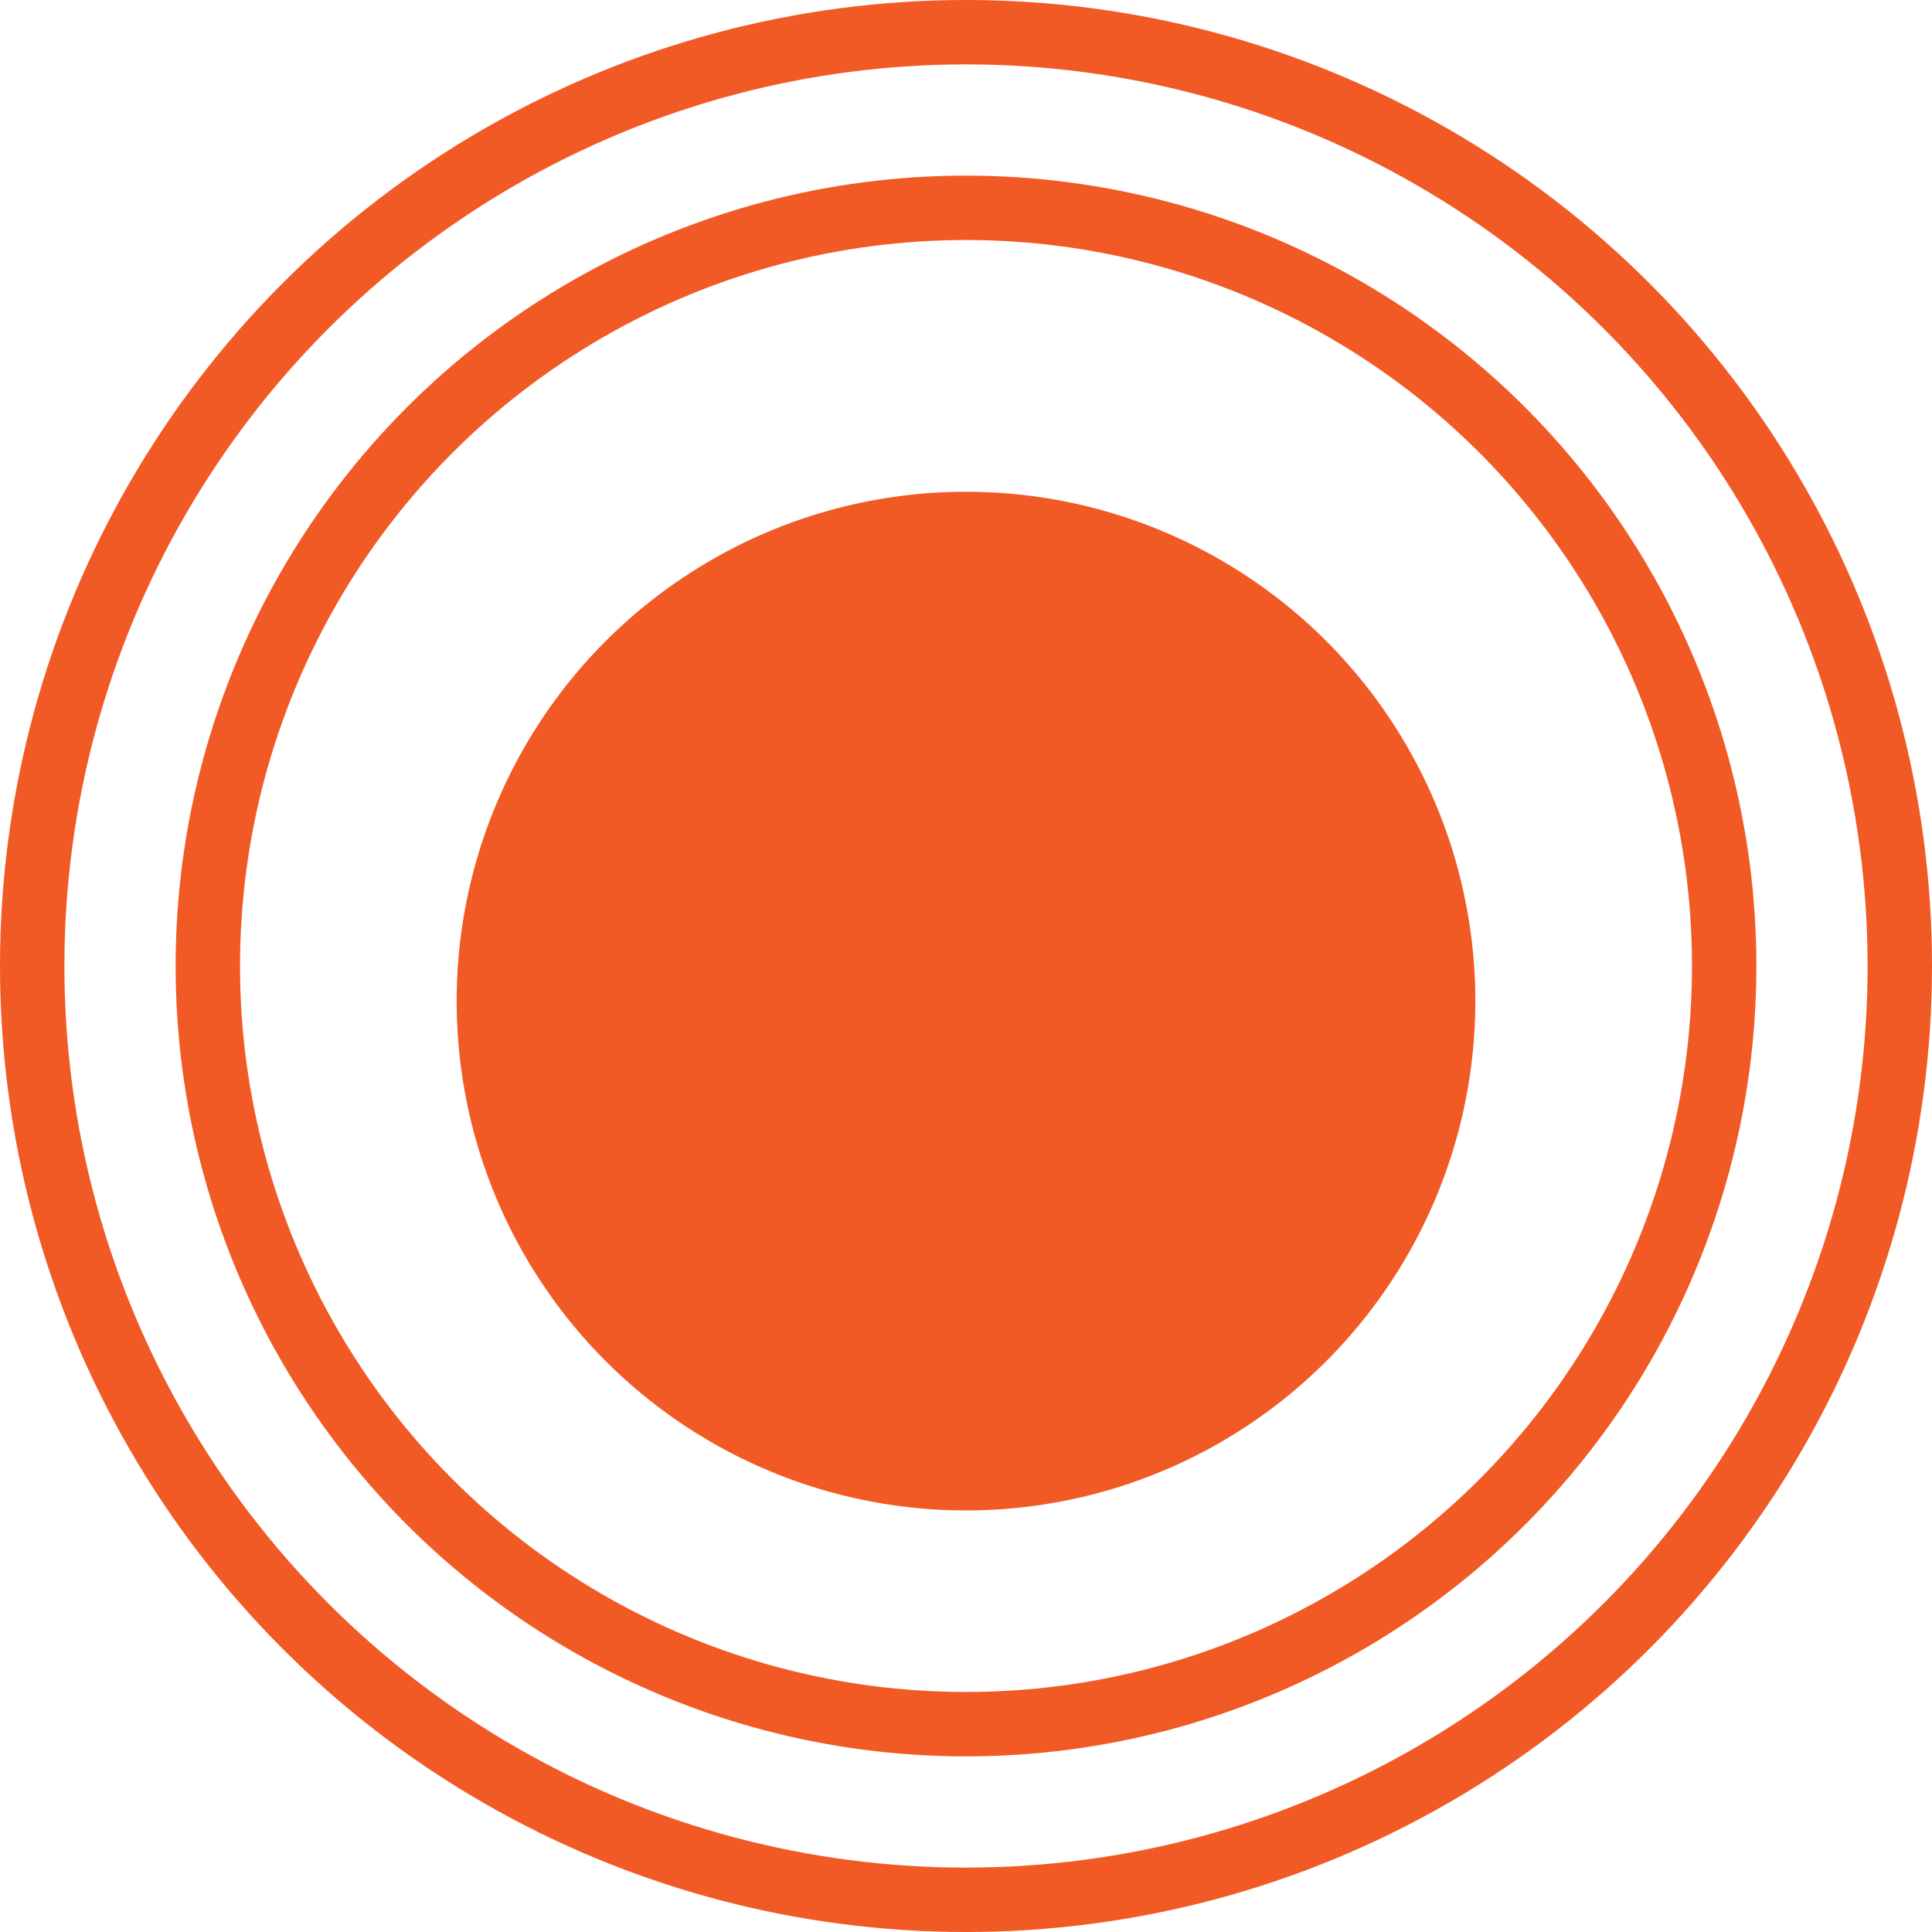 <svg xmlns="http://www.w3.org/2000/svg" viewBox="0 0 30 30">
  <defs>
    <style>
      .cls-1, .cls-4 {
        fill: none;
      }

      .cls-1 {
        stroke: #f15a24;
      }

      .cls-2 {
        fill: #f15a24;
      }

      .cls-3 {
        stroke: none;
      }
    </style>
  </defs>
  <g id="NARANJA" transform="translate(-828 -461)">
    <g id="Ellipse_5" data-name="Ellipse 5" class="cls-1" transform="translate(828 461)">
      <circle class="cls-3" cx="15" cy="15" r="15"/>
      <circle class="cls-4" cx="15" cy="15" r="14.5"/>
    </g>
    <g id="Ellipse_7" data-name="Ellipse 7" class="cls-1" transform="translate(830.727 463.727)">
      <circle class="cls-3" cx="12.273" cy="12.273" r="12.273"/>
      <circle class="cls-4" cx="12.273" cy="12.273" r="11.773"/>
    </g>
    <circle id="Ellipse_6" data-name="Ellipse 6" class="cls-2" cx="7.909" cy="7.909" r="7.909" transform="translate(835.091 468.636)"/>
  </g>
</svg>
